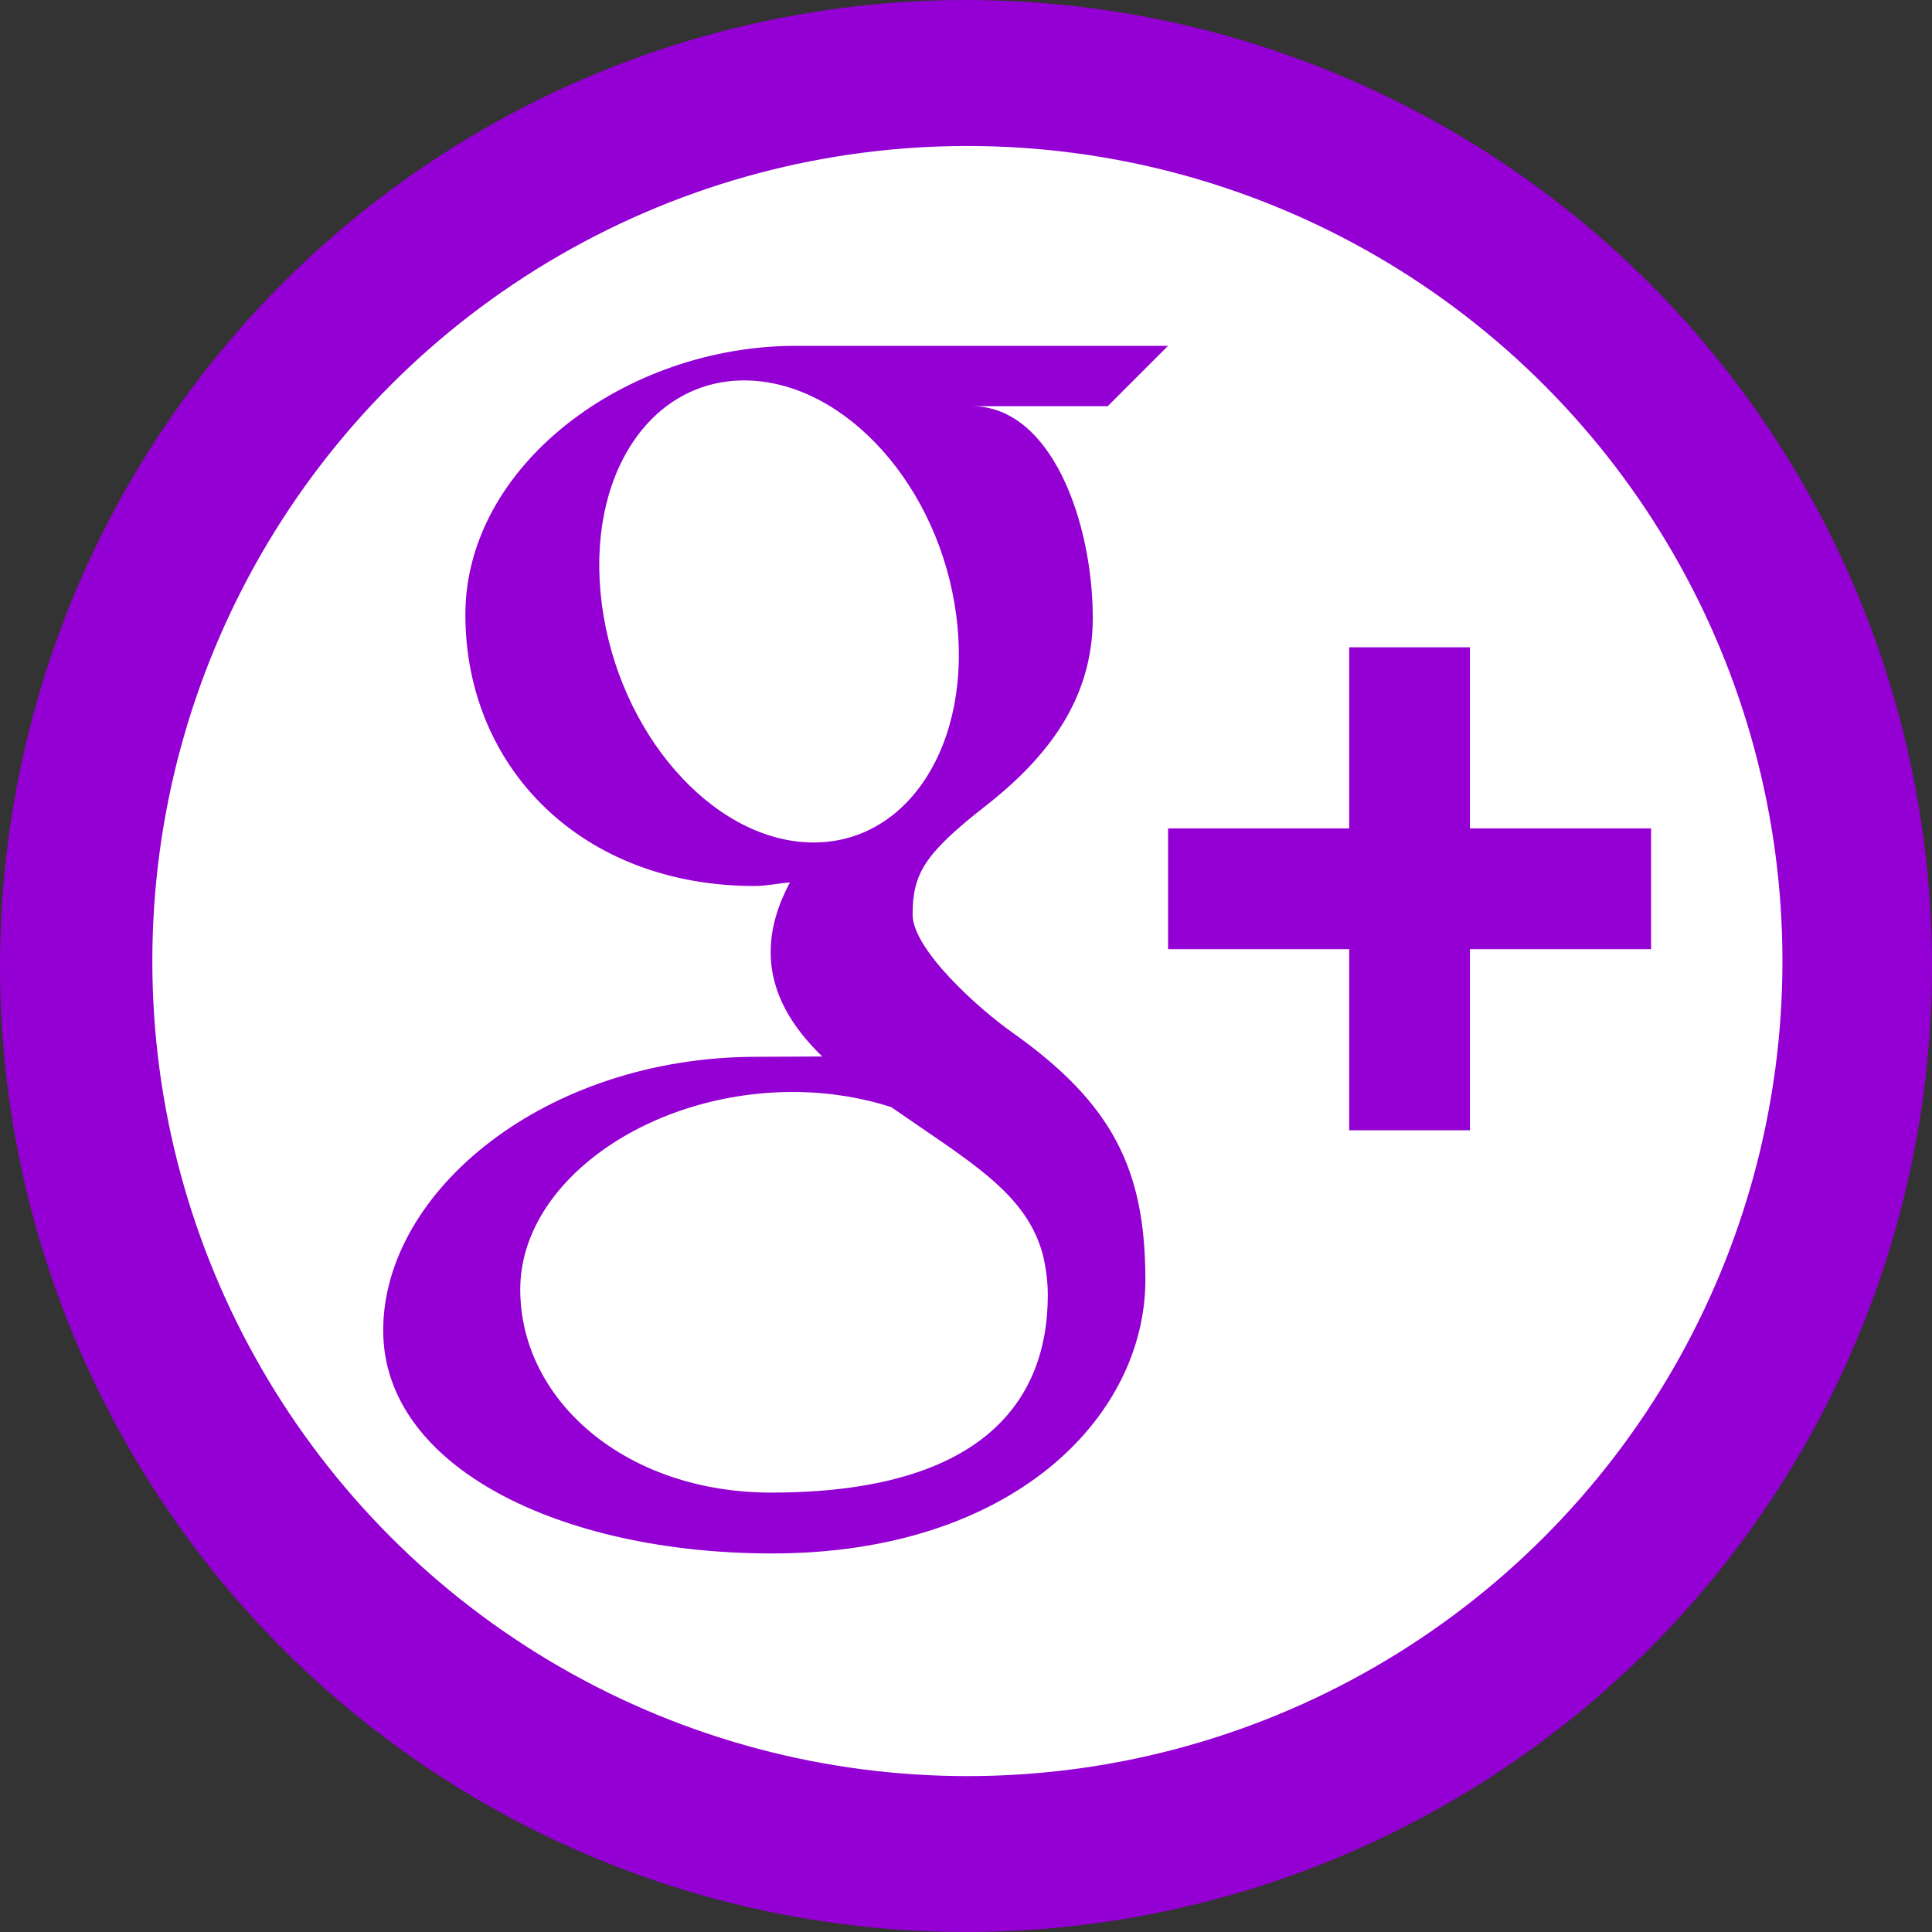 <?xml version="1.0" encoding="UTF-8" standalone="no"?>
<svg
   xmlns:dc="http://purl.org/dc/elements/1.1/"
   xmlns:cc="http://creativecommons.org/ns#"
   xmlns:rdf="http://www.w3.org/1999/02/22-rdf-syntax-ns#"
   xmlns:svg="http://www.w3.org/2000/svg"
   xmlns="http://www.w3.org/2000/svg"
   xmlns:sodipodi="http://sodipodi.sourceforge.net/DTD/sodipodi-0.dtd"
   xmlns:inkscape="http://www.inkscape.org/namespaces/inkscape"
   enable-background="new 0 0 32 32"
   height="32px"
   id="Layer_1"
   version="1.0"
   viewBox="0 0 32 32"
   width="32px"
   xml:space="preserve"
   inkscape:version="0.91 r13725"
   sodipodi:docname="gplus.svg"
   inkscape:export-filename="/home/kariminf/Test/Icons/jsVCard/gplus.png"
   inkscape:export-xdpi="180"
   inkscape:export-ydpi="180"><rect x="0" y="0" width="32" height="32" fill="#333333" stroke="none"/><defs
     id="defs23" /><sodipodi:namedview
     pagecolor="#ffffff"
     bordercolor="#666666"
     borderopacity="1"
     objecttolerance="10"
     gridtolerance="10"
     guidetolerance="10"
     inkscape:pageopacity="0"
     inkscape:pageshadow="2"
     inkscape:window-width="1366"
     inkscape:window-height="703"
     id="namedview21"
     showgrid="false"
     inkscape:zoom="7.375"
     inkscape:cx="-18.370707"
     inkscape:cy="16.182116"
     inkscape:window-x="0"
     inkscape:window-y="0"
     inkscape:window-maximized="1"
     inkscape:current-layer="Layer_1" /><circle
     style="clip-rule:evenodd;fill:#9400d3;fill-rule:evenodd;fill-opacity:1"
     id="circle5"
     r="16"
     cy="16"
     cx="16" /><circle
     style="clip-rule:evenodd;fill:#ffffff;fill-opacity:1;fill-rule:evenodd"
     id="circle5-3"
     cy="15.918"
     cx="16.023"
     r="13.5" /><g
     id="g9" /><g
     id="g11" /><g
     id="g13" /><g
     id="g15" /><g
     id="g17" /><g
     id="g19" /><g
     transform="translate(0.347,-0.27)"
     id="g7"
     style="fill:#9400d3;fill-opacity:1"><path
       style="fill:#9400d3;fill-opacity:1"
       inkscape:connector-curvature="0"
       id="path9"
       d="m 19,5.998 c 0,0 -4.592,0 -6.164,0 -2.82,0 -5.475,1.979 -5.475,4.453 0,2.528 1.922,4.494 4.791,4.494 0.2,0 0.394,-0.045 0.584,-0.059 -0.188,0.355 -0.318,0.737 -0.318,1.154 0,0.703 0.377,1.264 0.854,1.729 -0.358,0 -0.709,0.005 -1.09,0.005 C 8.689,17.775 6,19.998 6,22.305 6,24.577 8.948,26 12.441,26 c 3.983,0 6.183,-2.262 6.183,-4.534 0,-1.821 -0.538,-2.913 -2.199,-4.091 -0.569,-0.401 -1.656,-1.38 -1.656,-1.956 0,-0.674 0.192,-1.006 1.208,-1.8 1.039,-0.812 1.776,-1.781 1.776,-3.111 0,-1.581 -0.68,-3.51 -2.003,-3.51 l 2.25,0 1,-1 z m -2.069,15.074 c 0.048,0.212 0.077,0.429 0.077,0.649 0,1.836 -1.185,3.271 -4.58,3.271 -2.415,0 -4.158,-1.528 -4.158,-3.364 0,-1.799 2.163,-3.298 4.579,-3.271 0.562,0.006 1.088,0.097 1.564,0.249 1.311,0.913 2.251,1.428 2.518,2.466 z M 13.063,14.223 C 11.442,14.176 9.901,12.41 9.622,10.283 9.343,8.153 10.43,6.524 12.05,6.572 c 1.62,0.05 3.162,1.758 3.441,3.886 0.28,2.128 -0.807,3.813 -2.428,3.765 z" /><polygon
       style="fill:#9400d3;fill-opacity:1"
       id="polygon11"
       points="27,15.991 27,13.991 24,13.991 24,10.991 22,10.991 22,13.991 19,13.991 19,15.991 22,15.991 22,18.991 24,18.991 24,15.991 " /></g></svg>